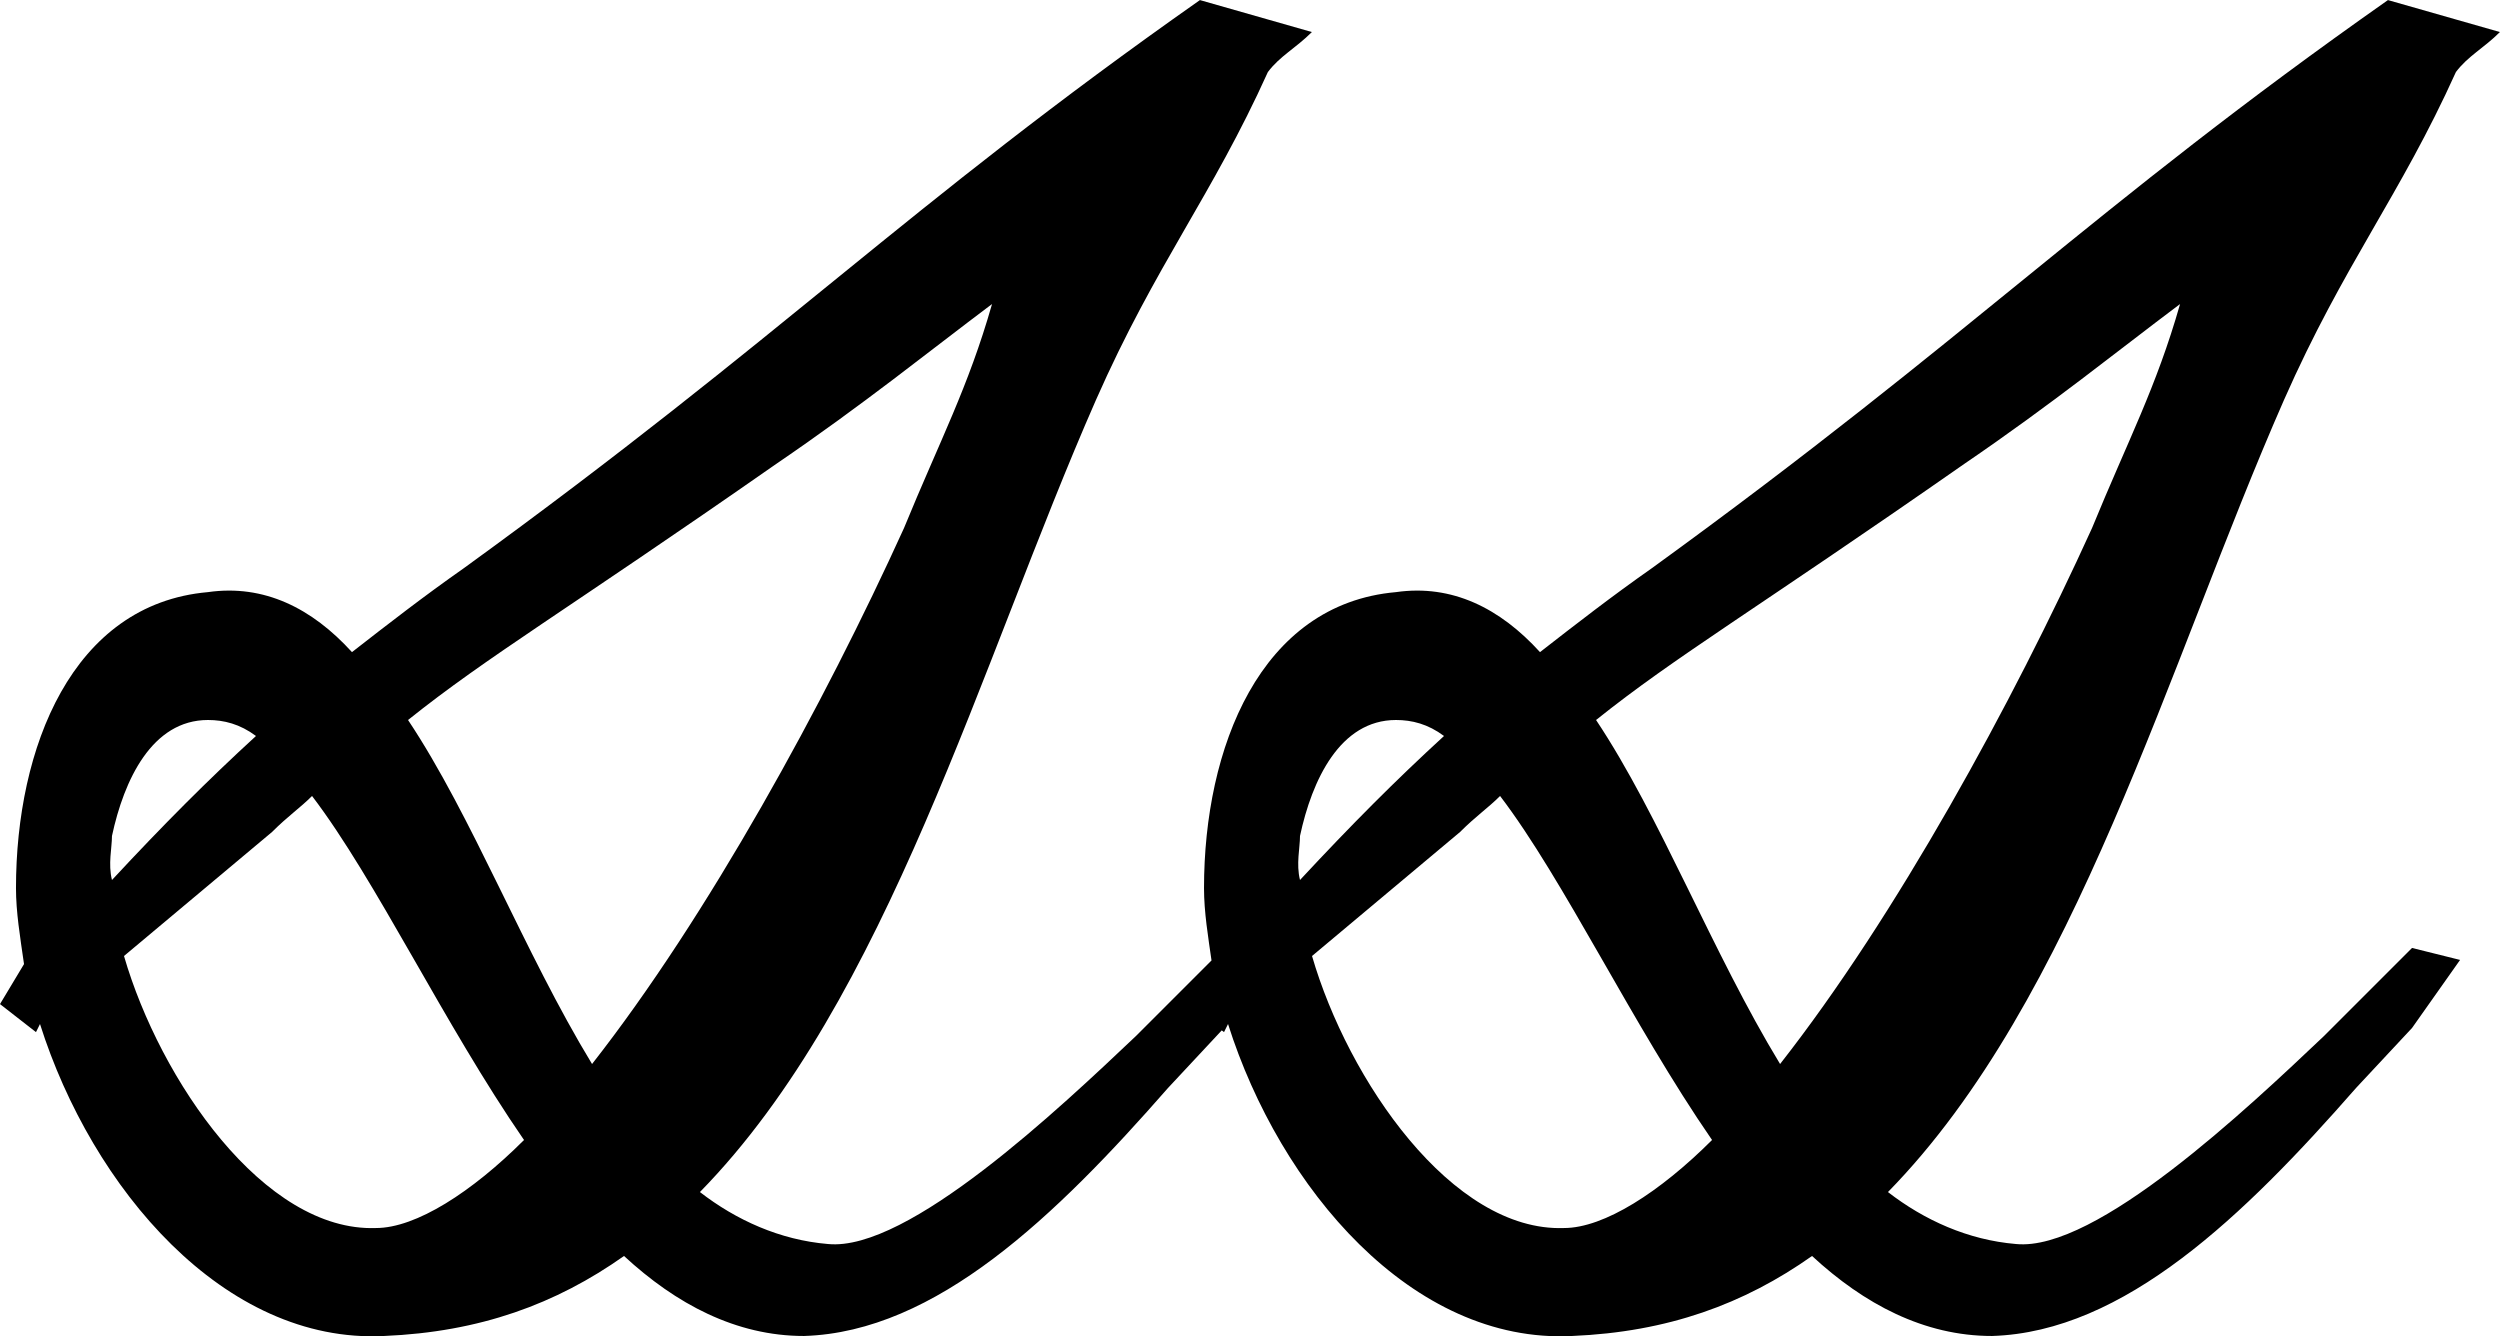 <?xml version="1.0" encoding="UTF-8" standalone="no"?>
<!-- Created with Inkscape (http://www.inkscape.org/) -->

<svg
   width="31.75mm"
   height="16.971mm"
   viewBox="0 0 31.75 16.971"
   version="1.1"
   id="svg1"
   inkscape:export-filename="logo"
   inkscape:export-xdpi="96"
   inkscape:export-ydpi="96"
   sodipodi:docname="logo.svg"
   xmlns:inkscape="http://www.inkscape.org/namespaces/inkscape"
   xmlns:sodipodi="http://sodipodi.sourceforge.net/DTD/sodipodi-0.dtd"
   xmlns="http://www.w3.org/2000/svg"
   xmlns:svg="http://www.w3.org/2000/svg">
  <sodipodi:namedview
     id="namedview1"
     pagecolor="#ffffff"
     bordercolor="#000000"
     borderopacity="0.25"
     inkscape:showpageshadow="2"
     inkscape:pageopacity="0.0"
     inkscape:pagecheckerboard="0"
     inkscape:deskcolor="#d1d1d1"
     inkscape:document-units="mm">
    <inkscape:page
       x="0"
       y="0"
       width="31.75"
       height="16.971"
       id="page1"
       margin="0"
       bleed="0" />
  </sodipodi:namedview>
  <defs
     id="defs1" />
  <g
     inkscape:label="Layer 1"
     inkscape:groupmode="layer"
     id="layer1"
     transform="translate(-58.402,-105.843)">
    <path
       style="font-weight:500;font-size:50.8px;font-family:'Formal Script';-inkscape-font-specification:'Formal Script Medium';stroke:#000000;stroke-width:0"
       d="m 61.653,115.19 c -0.61,0.559 -1.168,1.118 -1.829,1.829 -0.051,-0.203 0,-0.406 0,-0.559 0.152,-0.711 0.508,-1.473 1.219,-1.473 0.203,0 0.406,0.051 0.61,0.203 z m -1.676,2.794 1.88,-1.575 c 0.203,-0.203 0.356,-0.305 0.508,-0.457 0.813,1.067 1.676,2.896 2.692,4.369 -0.66,0.66 -1.372,1.118 -1.88,1.118 -1.422,0.051 -2.743,-1.88 -3.2,-3.454 z m 3.607,-2.997 c 1.016,-0.813 1.981,-1.372 4.674,-3.251 1.118,-0.762 1.93,-1.422 2.743,-2.032 -0.305,1.067 -0.66,1.727 -1.118,2.845 -1.016,2.235 -2.489,4.928 -3.962,6.807 -0.864,-1.422 -1.524,-3.15 -2.337,-4.369 z m -4.674,3.861 c 0.66,2.083 2.337,4.064 4.369,3.962 1.219,-0.051 2.184,-0.406 3.048,-1.016 0.66,0.61 1.422,1.016 2.286,1.016 1.676,-0.051 3.2,-1.524 4.623,-3.15 l 0.711,-0.762 0.61,-0.864 -0.61,-0.152 -1.118,1.118 c -0.965,0.914 -2.896,2.743 -3.912,2.642 -0.61,-0.051 -1.168,-0.305 -1.626,-0.66 2.388,-2.438 3.556,-6.706 5.029,-10.058 0.762,-1.727 1.473,-2.591 2.184,-4.166 0.152,-0.203 0.356,-0.305 0.559,-0.508 l -1.422,-0.406 c -3.759,2.642 -5.283,4.267 -9.347,7.214 -0.508,0.356 -0.965,0.711 -1.422,1.067 -0.508,-0.559 -1.118,-0.864 -1.829,-0.762 -1.727,0.152 -2.438,1.981 -2.438,3.759 0,0.305 0.051,0.61 0.102,0.965 l -0.305,0.508 0.457,0.356 z m 17.831,-3.658 c -0.61,0.559 -1.168,1.118 -1.829,1.829 -0.051,-0.203 0,-0.406 0,-0.559 0.152,-0.711 0.508,-1.473 1.219,-1.473 0.203,0 0.406,0.051 0.61,0.203 z m -1.676,2.794 1.88,-1.575 c 0.203,-0.203 0.356,-0.305 0.508,-0.457 0.813,1.067 1.676,2.896 2.692,4.369 -0.66,0.66 -1.372,1.118 -1.88,1.118 -1.422,0.051 -2.743,-1.88 -3.2,-3.454 z m 3.607,-2.997 c 1.016,-0.813 1.981,-1.372 4.674,-3.251 1.118,-0.762 1.93,-1.422 2.743,-2.032 -0.305,1.067 -0.66,1.727 -1.118,2.845 -1.016,2.235 -2.489,4.928 -3.962,6.807 -0.864,-1.422 -1.524,-3.15 -2.337,-4.369 z m -4.674,3.861 c 0.66,2.083 2.337,4.064 4.369,3.962 1.219,-0.051 2.184,-0.406 3.048,-1.016 0.66,0.61 1.422,1.016 2.286,1.016 1.676,-0.051 3.2,-1.524 4.623,-3.15 l 0.711,-0.762 0.61,-0.864 -0.61,-0.152 -1.118,1.118 c -0.965,0.914 -2.896,2.743 -3.912,2.642 -0.61,-0.051 -1.168,-0.305 -1.626,-0.66 2.388,-2.438 3.556,-6.706 5.029,-10.058 0.762,-1.727 1.473,-2.591 2.184,-4.166 0.152,-0.203 0.356,-0.305 0.559,-0.508 l -1.422,-0.406 c -3.759,2.642 -5.283,4.267 -9.347,7.214 -0.508,0.356 -0.965,0.711 -1.422,1.067 -0.508,-0.559 -1.118,-0.864 -1.829,-0.762 -1.727,0.152 -2.438,1.981 -2.438,3.759 0,0.305 0.051,0.61 0.102,0.965 l -0.305,0.508 0.457,0.356 z"
       id="text1"
       aria-label="ss" />
  </g>
</svg>
